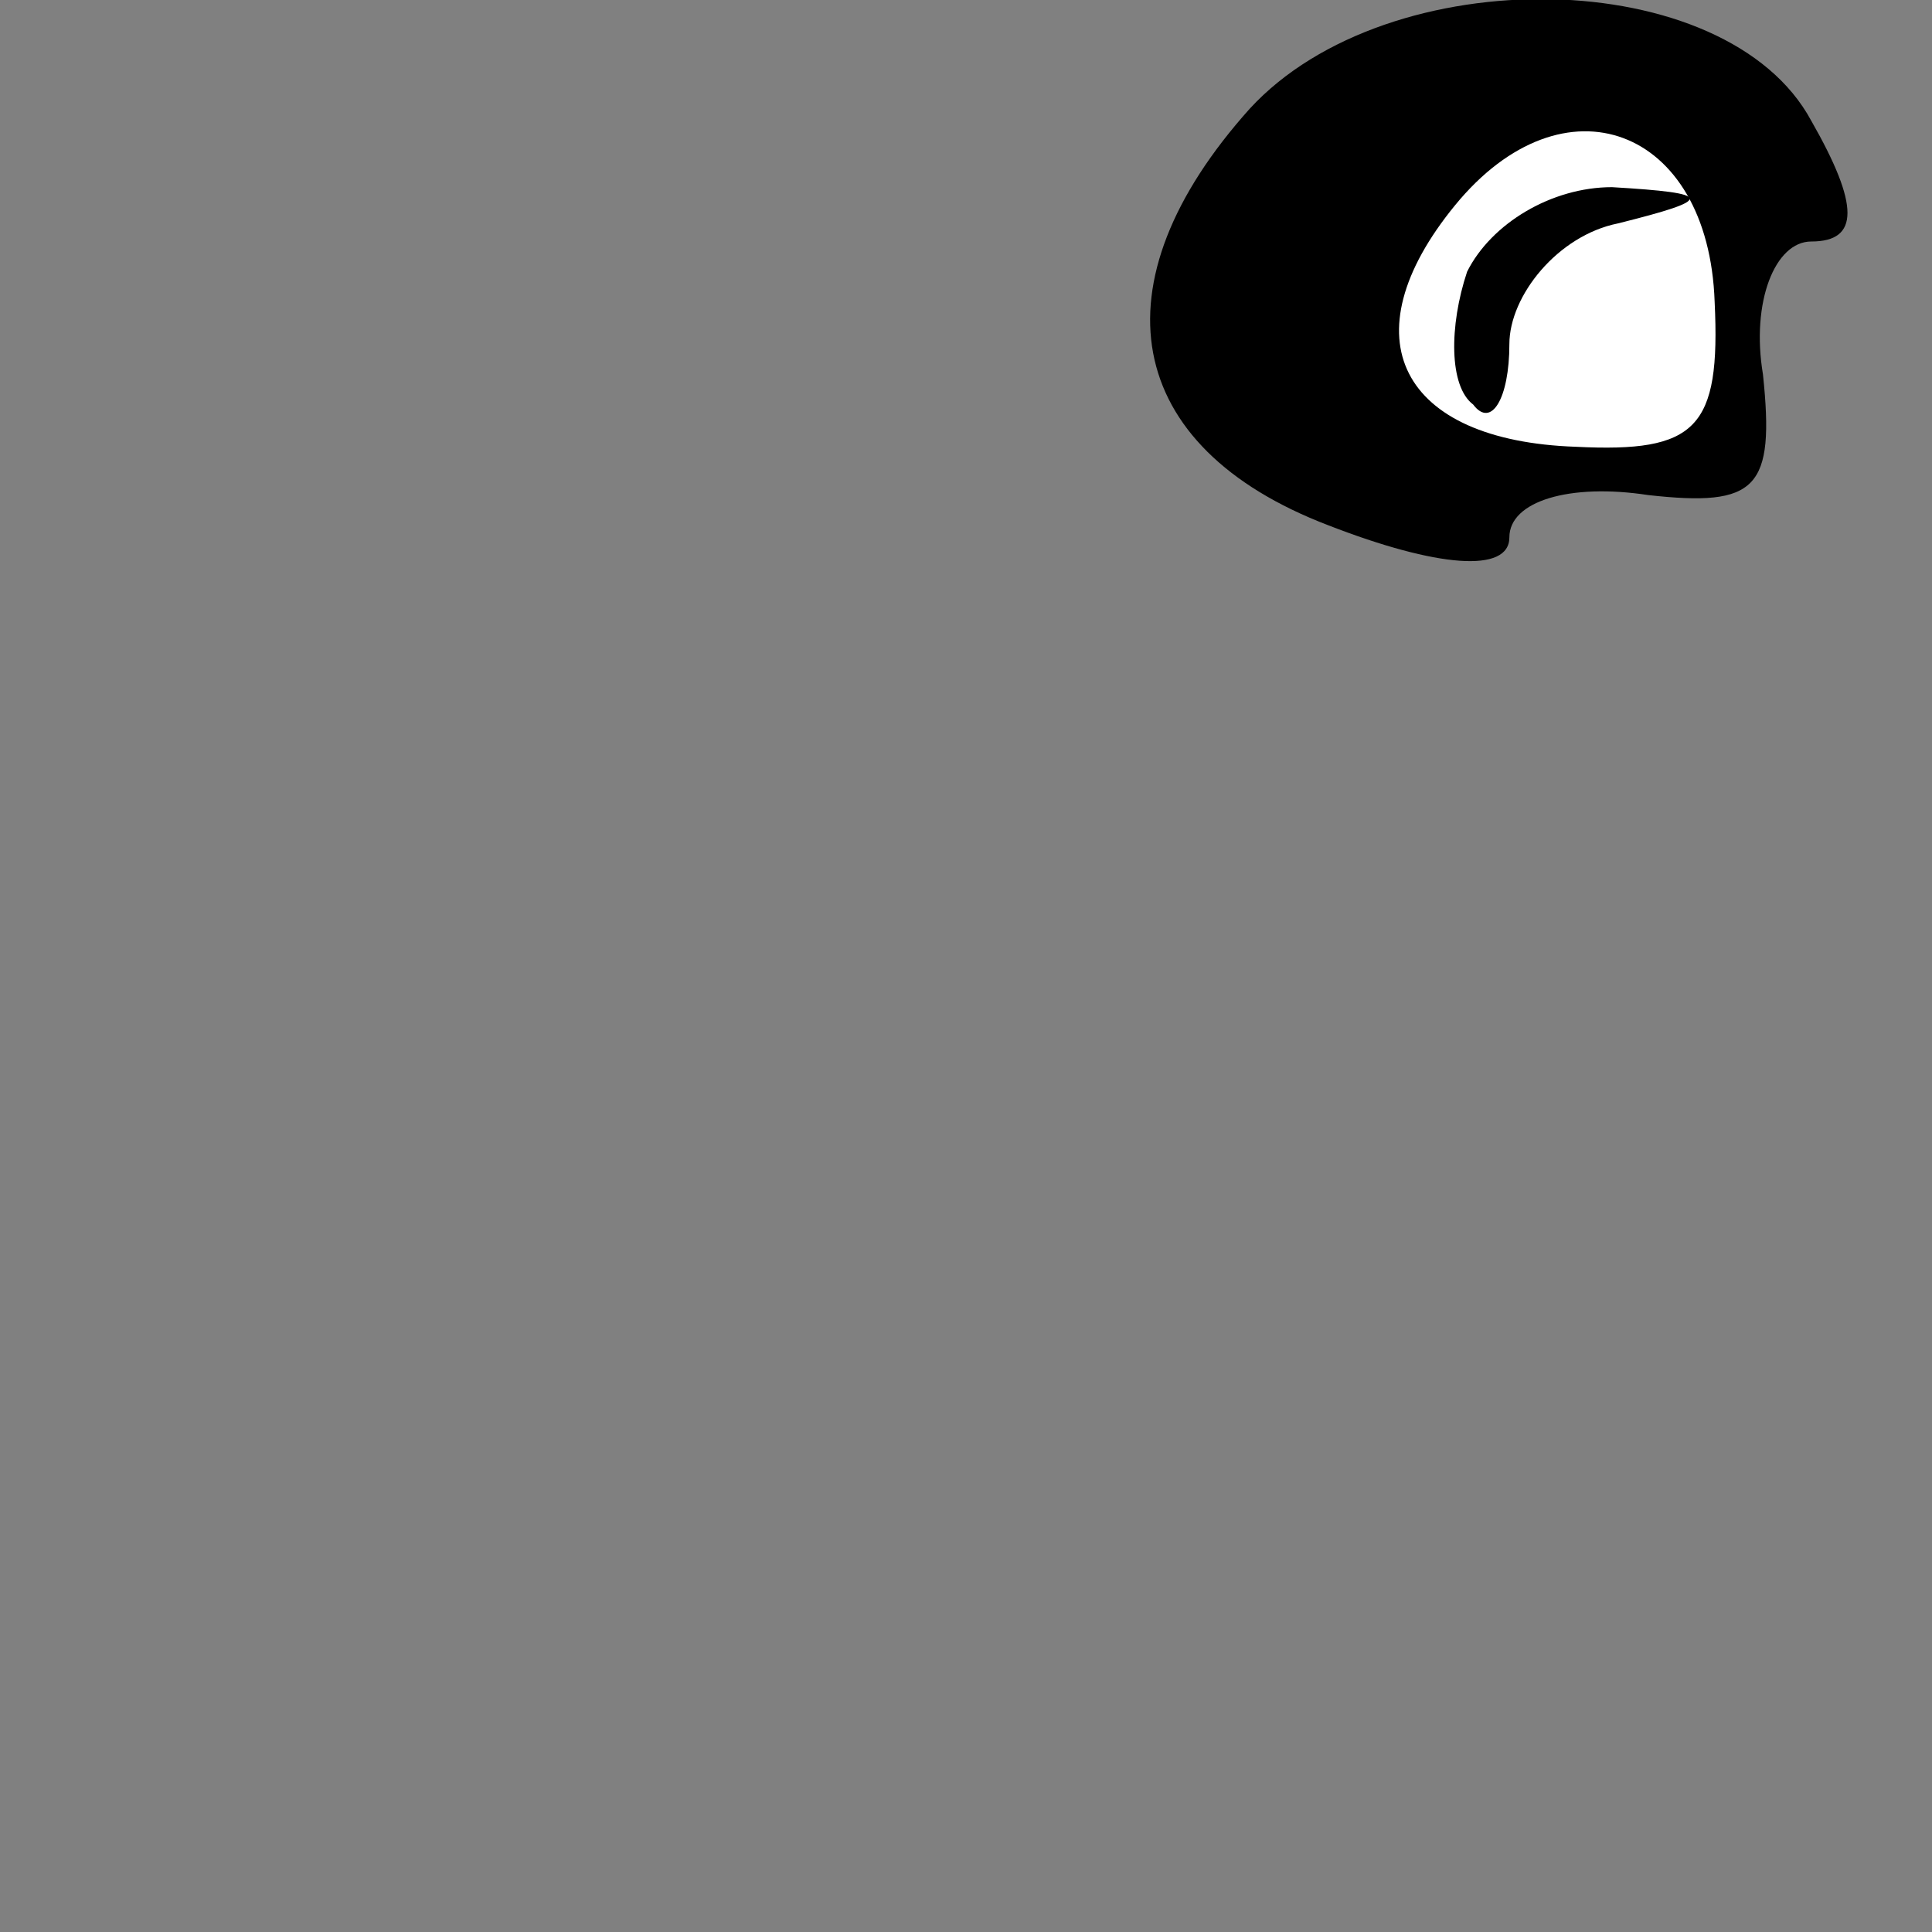 <?xml version="1.0" standalone="no"?>
<!DOCTYPE svg PUBLIC "-//W3C//DTD SVG 20010904//EN"
 "http://www.w3.org/TR/2001/REC-SVG-20010904/DTD/svg10.dtd">
<svg version="1.0" xmlns="http://www.w3.org/2000/svg"
 width="32pt" height="32pt" viewBox="0 0 32 32"
 preserveAspectRatio="xMidYMid meet">
<rect x="0" y="0" width="32" height="32" fill="#808080" stroke="none"/>
<g transform="translate(0,32) scale(0.1,-0.1)"
fill="#000000" stroke="none">
<path fill="#000000" stroke="none" d="M207 302 c-26 -29 -21 -56 13 -69 18
-7 30 -8 30 -2 0 6 10 9 23 7 18 -2 21 1 19 20 -2 12 2 22 8 22 8 0 8 6 0 20
-14 26 -70 27 -93 2z"/>
<path fill="#ffffff" stroke="none" d="M284 270 c1 -21 -3 -25 -23 -24 -29 1
-38 18 -20 40 18 22 42 13 43 -16z"/>
<path fill="#000000" stroke="none" d="M243 275 c-3 -9 -3 -19 1 -22 3 -4 6 1
6 10 0 8 8 18 18 20 16 4 16 5 -1 6 -10 0 -20 -6 -24 -14z"/>
</g>
</svg>
